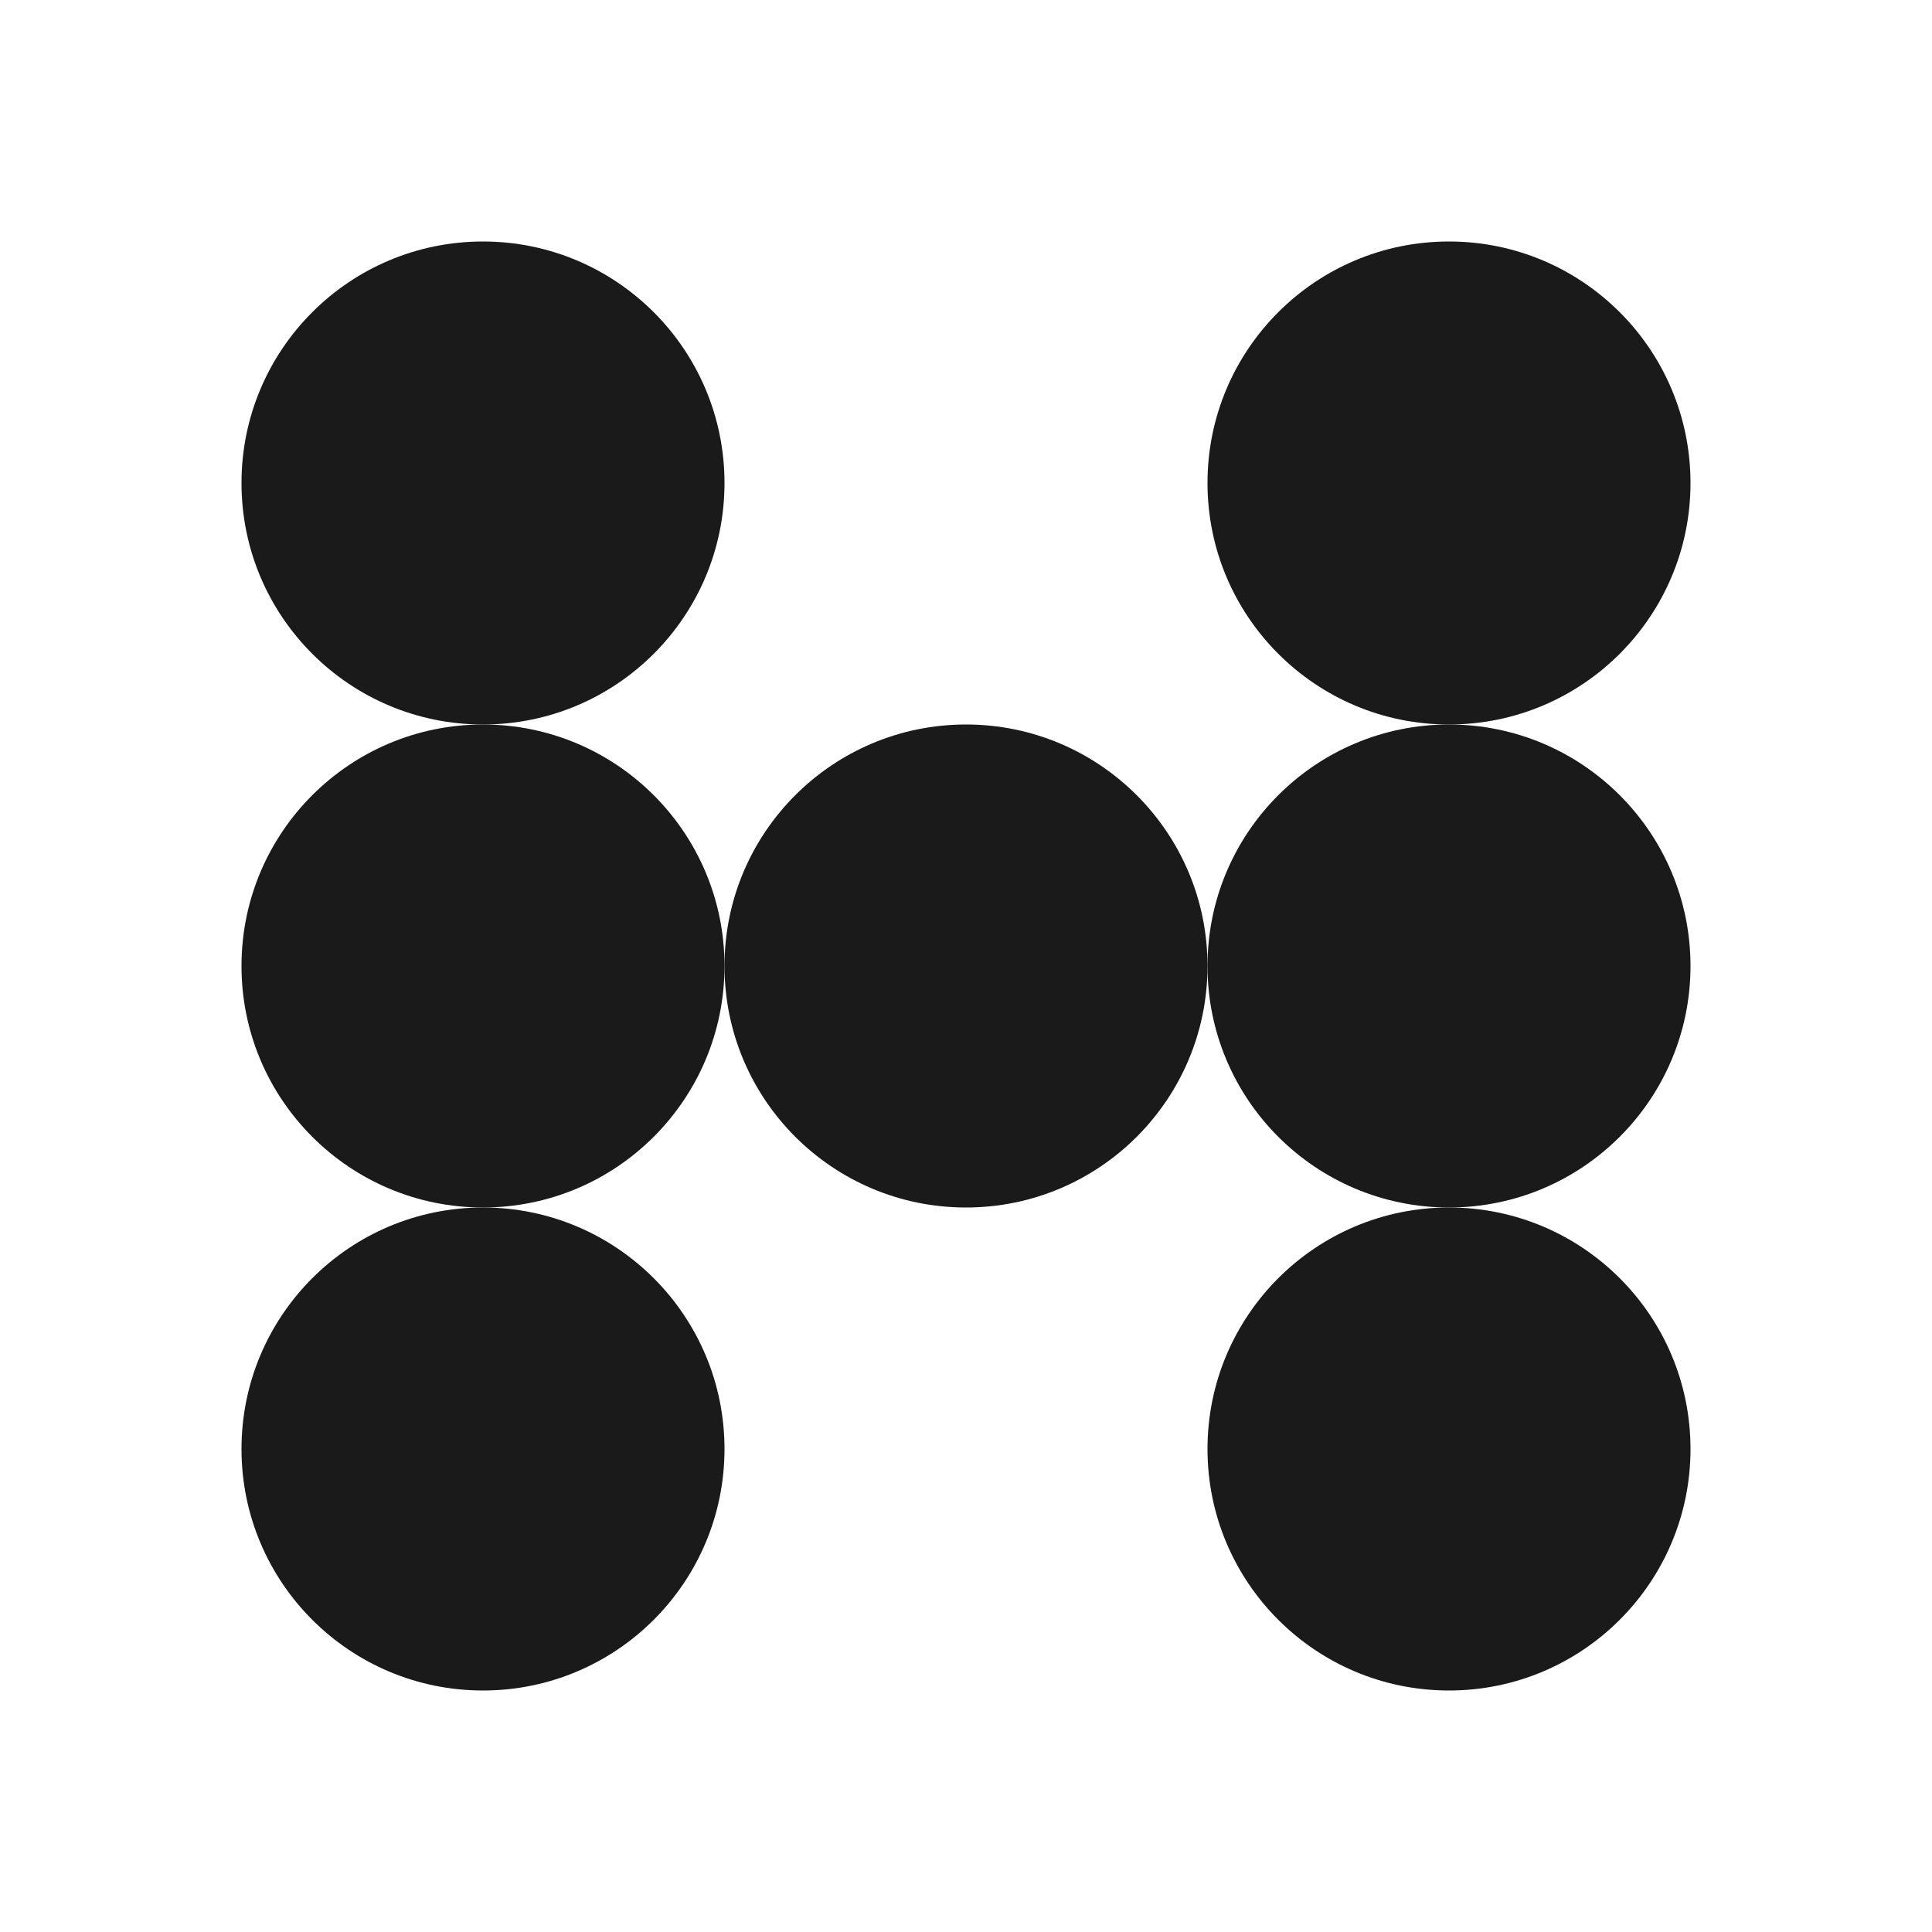 <?xml version="1.0" encoding="UTF-8"?>
<svg width="64" height="64" viewBox="0 0 64 64" xmlns="http://www.w3.org/2000/svg">
  <circle cx="16" cy="32" r="8" fill="#1a1a1a"/>
  <circle cx="32" cy="32" r="8" fill="#1a1a1a"/>
  <circle cx="48" cy="32" r="8" fill="#1a1a1a"/>
  <circle cx="16" cy="16" r="8" fill="#1a1a1a"/>
  <circle cx="48" cy="16" r="8" fill="#1a1a1a"/>
  <circle cx="16" cy="48" r="8" fill="#1a1a1a"/>
  <circle cx="48" cy="48" r="8" fill="#1a1a1a"/>
</svg>
